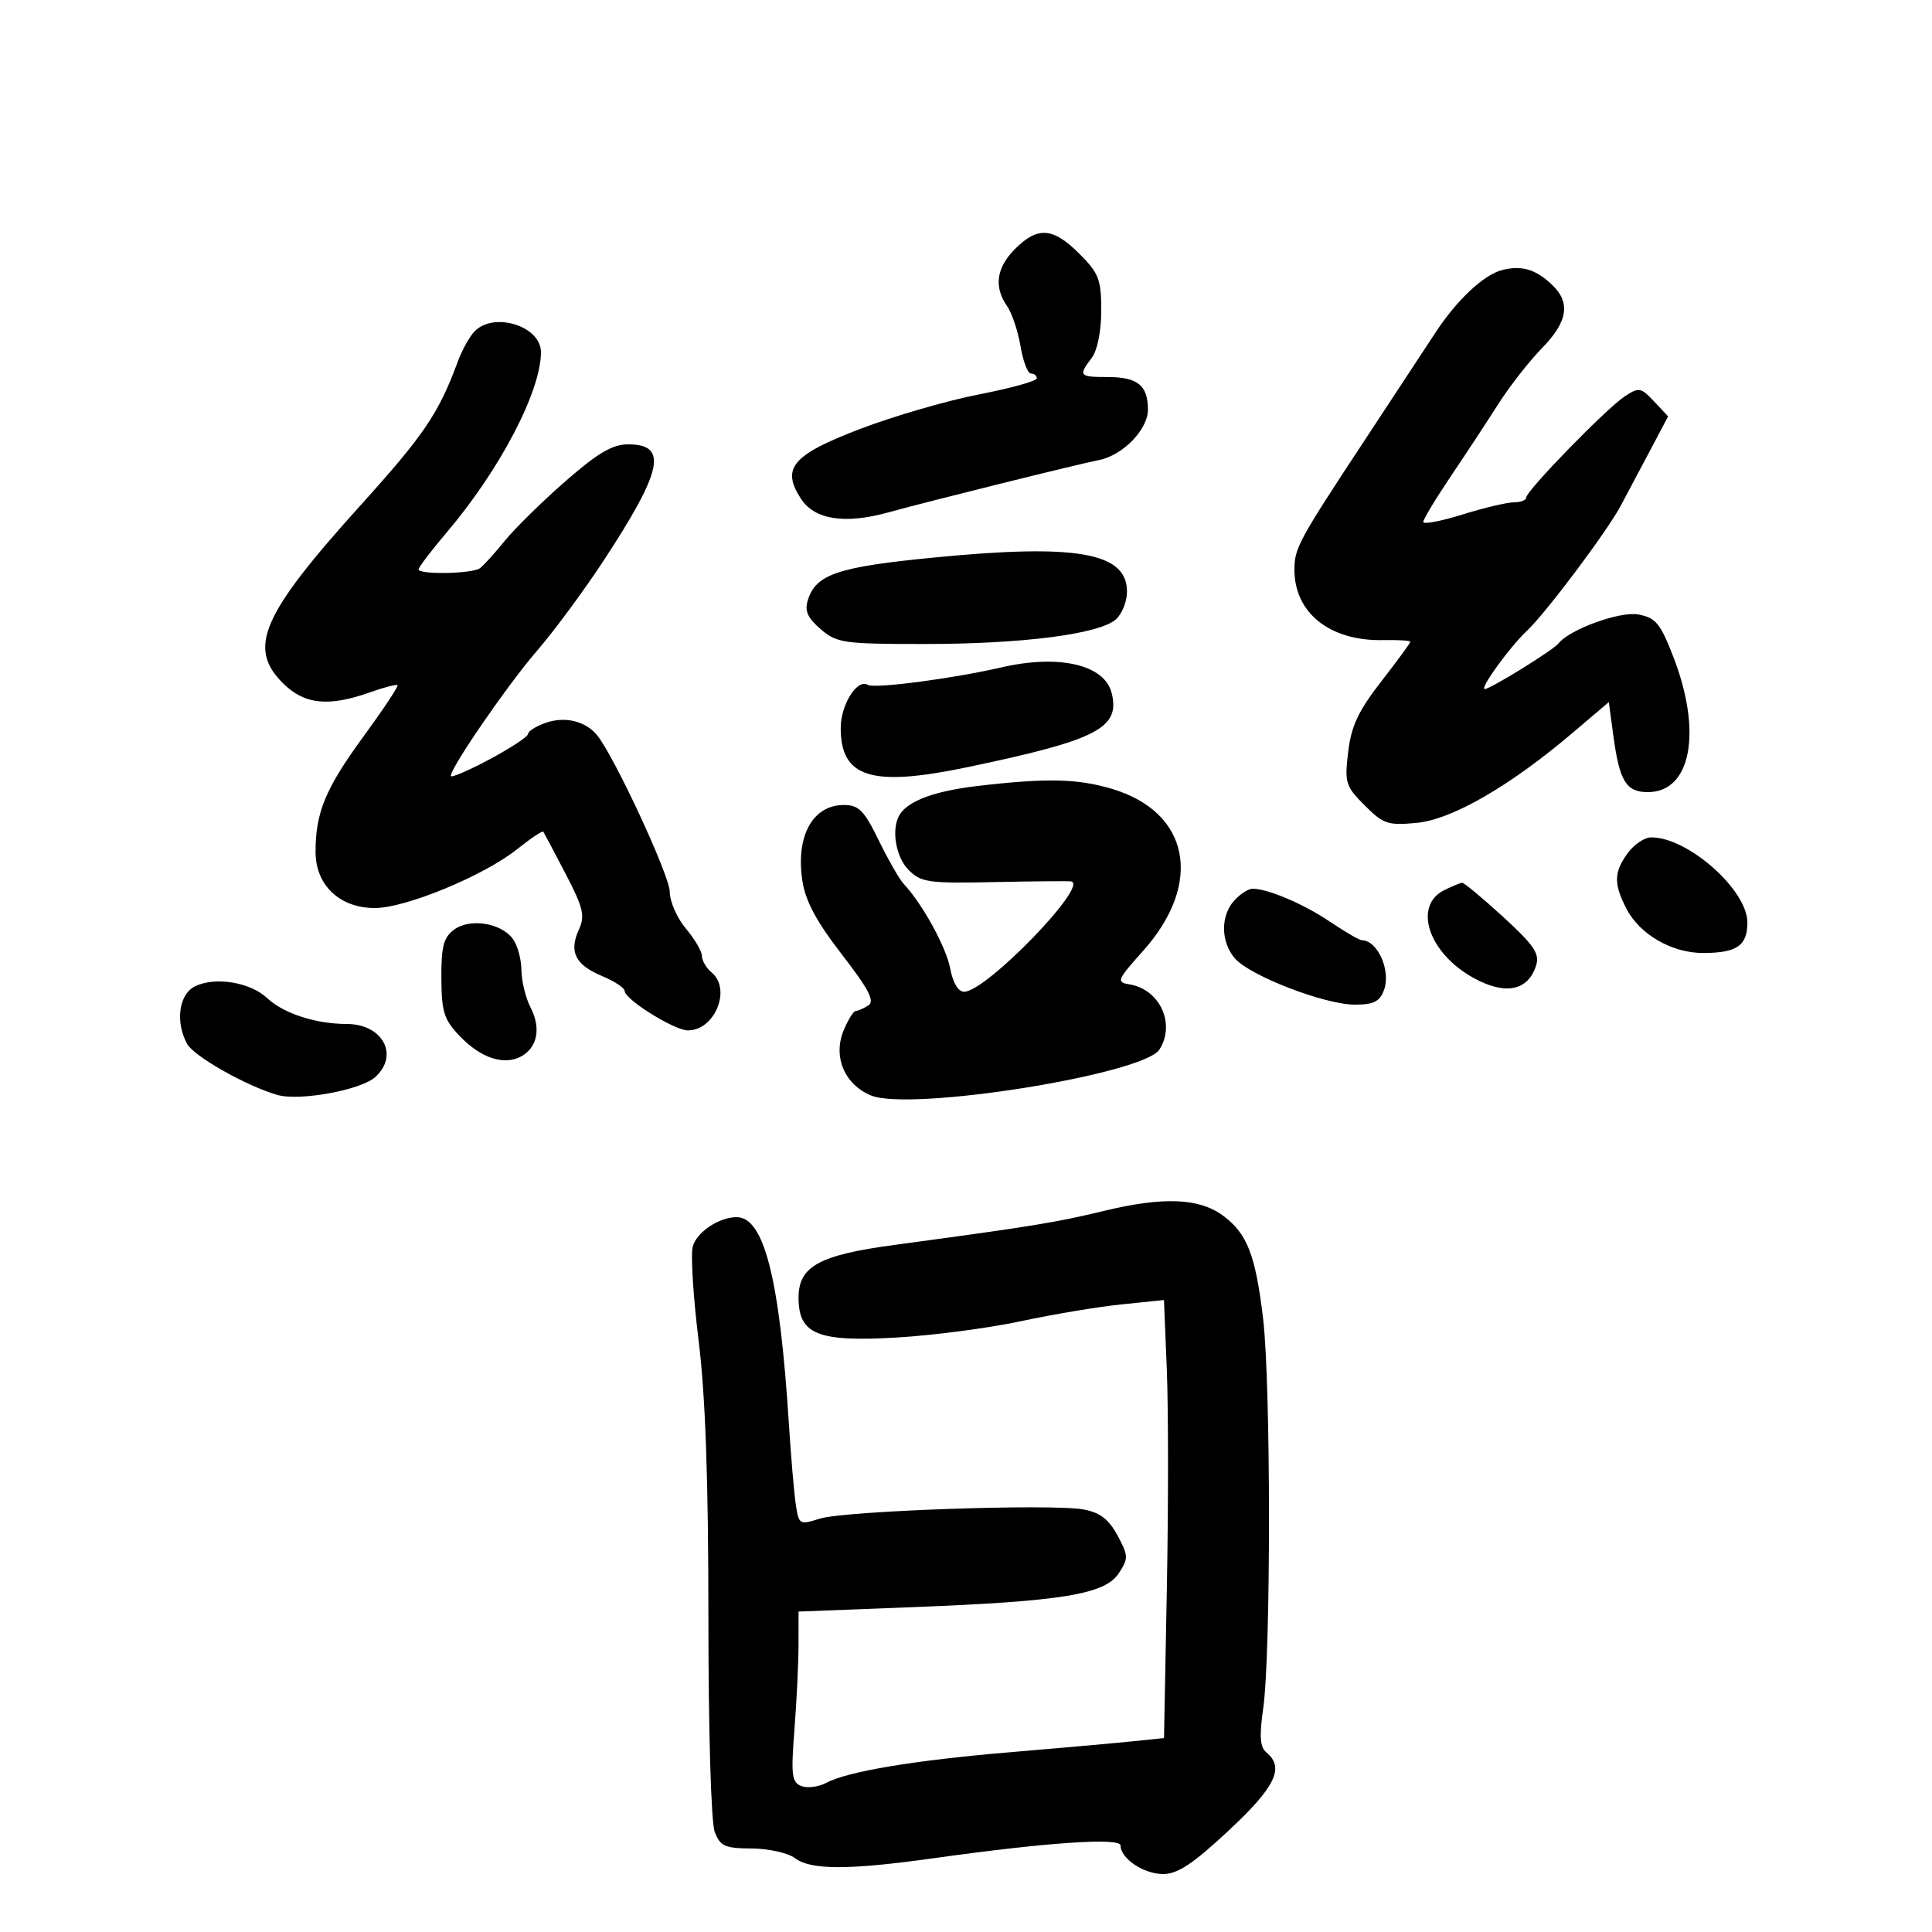 <svg xmlns="http://www.w3.org/2000/svg" width="300" height="300" viewBox="0 0 300 300" version="1.1">
	<path d="M 157.636 38.636 C 154.715 41.558, 154.292 44.539, 156.375 47.527 C 157.131 48.612, 158.070 51.413, 158.463 53.750 C 158.855 56.087, 159.586 58, 160.088 58 C 160.590 58, 160.998 58.337, 160.997 58.750 C 160.995 59.163, 156.943 60.286, 151.993 61.247 C 147.043 62.208, 138.713 64.633, 133.481 66.635 C 123.003 70.646, 121.269 72.709, 124.382 77.461 C 126.513 80.713, 131.204 81.433, 138 79.549 C 144.085 77.863, 167.237 72.110, 170.703 71.422 C 174.366 70.696, 178.250 66.681, 178.250 63.619 C 178.250 59.835, 176.655 58.545, 171.973 58.545 C 167.573 58.545, 167.417 58.355, 169.532 55.559 C 170.403 54.408, 171 51.417, 171 48.209 C 171 43.391, 170.629 42.429, 167.600 39.400 C 163.513 35.313, 161.142 35.131, 157.636 38.636 M 233.247 41.932 C 230.413 42.646, 226.197 46.600, 222.912 51.624 C 221.518 53.756, 216.524 61.350, 211.814 68.500 C 201.595 84.012, 201 85.112, 201 88.484 C 201 95.185, 206.517 99.563, 214.750 99.395 C 217.088 99.347, 219 99.463, 219 99.653 C 219 99.842, 216.963 102.620, 214.473 105.826 C 210.910 110.415, 209.818 112.744, 209.341 116.772 C 208.774 121.556, 208.941 122.095, 211.913 125.067 C 214.813 127.966, 215.522 128.204, 219.993 127.775 C 225.483 127.247, 234.439 122.078, 244.158 113.827 L 249.816 109.023 250.523 114.262 C 251.476 121.316, 252.508 123, 255.880 123 C 262.600 123, 264.357 113.657, 259.831 101.986 C 257.808 96.769, 257.108 95.923, 254.385 95.412 C 251.556 94.882, 243.671 97.750, 242 99.917 C 241.210 100.942, 231.411 107, 230.544 107 C 229.698 107, 234.439 100.445, 237.053 98 C 240.008 95.237, 249.533 82.544, 251.687 78.500 C 252.859 76.300, 254.990 72.285, 256.422 69.578 L 259.025 64.655 256.838 62.327 C 254.804 60.162, 254.487 60.106, 252.312 61.531 C 249.469 63.394, 237 76.191, 237 77.246 C 237 77.661, 236.140 78, 235.089 78 C 234.038 78, 230.438 78.853, 227.089 79.895 C 223.740 80.937, 221 81.457, 221 81.050 C 221 80.643, 222.912 77.472, 225.250 74.003 C 227.588 70.534, 230.922 65.462, 232.659 62.733 C 234.396 60.004, 237.434 56.116, 239.409 54.093 C 243.489 49.915, 243.937 46.950, 240.912 44.133 C 238.396 41.788, 236.255 41.174, 233.247 41.932 M 73.728 51.415 C 72.950 52.193, 71.757 54.330, 71.078 56.165 C 68.090 64.235, 65.893 67.481, 56 78.446 C 40.632 95.479, 38.410 100.564, 43.923 106.077 C 47.247 109.401, 51.016 109.797, 57.462 107.501 C 59.641 106.725, 61.561 106.228, 61.729 106.396 C 61.897 106.564, 59.520 110.145, 56.447 114.353 C 50.526 122.461, 49 126.137, 49 132.291 C 49 137.451, 52.750 141, 58.201 141 C 63.004 141, 75.161 135.970, 80.316 131.850 C 82.415 130.172, 84.238 128.957, 84.368 129.150 C 84.497 129.342, 86.049 132.276, 87.817 135.669 C 90.583 140.978, 90.871 142.189, 89.884 144.355 C 88.316 147.796, 89.330 149.822, 93.486 151.559 C 95.419 152.366, 97 153.411, 97 153.881 C 97 155.192, 104.718 160, 106.824 160 C 111 160, 113.619 153.588, 110.500 151 C 109.675 150.315, 109 149.170, 109 148.454 C 109 147.739, 107.875 145.816, 106.500 144.182 C 105.125 142.548, 104 139.980, 104 138.476 C 104 135.977, 95.347 117.349, 92.694 114.138 C 90.894 111.959, 87.726 111.200, 84.755 112.235 C 83.240 112.763, 82 113.539, 82 113.958 C 82 114.378, 79.300 116.160, 76 117.919 C 72.700 119.678, 70 120.832, 70 120.484 C 70 119.145, 78.891 106.245, 83.429 101 C 86.046 97.975, 90.679 91.701, 93.725 87.057 C 102.897 73.074, 103.765 69, 97.571 69 C 95.087 69, 92.860 70.307, 87.774 74.750 C 84.154 77.912, 79.919 82.075, 78.362 84 C 76.806 85.925, 75.075 87.831, 74.516 88.235 C 73.308 89.108, 65 89.261, 65 88.409 C 65 88.085, 66.970 85.497, 69.377 82.659 C 77.642 72.919, 84 60.753, 84 54.682 C 84 50.659, 76.780 48.363, 73.728 51.415 M 145.095 86.567 C 130.075 88.033, 126.719 89.160, 125.448 93.165 C 124.912 94.853, 125.385 95.935, 127.428 97.691 C 129.945 99.856, 130.952 100, 143.613 100 C 158.706 100, 170.614 98.473, 173.250 96.199 C 174.213 95.369, 175 93.420, 175 91.868 C 175 85.789, 167.208 84.408, 145.095 86.567 M 155.500 103.631 C 147.927 105.379, 135.763 106.971, 134.752 106.347 C 133.117 105.337, 130.545 109.422, 130.545 113.030 C 130.545 120.783, 135.316 122.251, 150.309 119.110 C 170.415 114.898, 173.983 113.055, 172.612 107.590 C 171.512 103.206, 164.435 101.568, 155.500 103.631 M 151.858 122.038 C 145.270 122.808, 141.179 124.283, 139.765 126.400 C 138.337 128.539, 139.027 133.027, 141.103 135.103 C 143.022 137.022, 144.183 137.186, 154.353 136.970 C 160.484 136.840, 165.863 136.794, 166.307 136.867 C 169.241 137.351, 153.111 154, 149.708 154 C 148.792 154, 147.962 152.609, 147.542 150.375 C 146.920 147.056, 143.207 140.305, 140.327 137.254 C 139.680 136.569, 137.939 133.531, 136.458 130.504 C 134.174 125.835, 133.351 125, 131.038 125 C 126.192 125, 123.548 129.806, 124.586 136.728 C 125.063 139.909, 126.741 143.047, 130.714 148.188 C 134.900 153.607, 135.869 155.468, 134.842 156.119 C 134.104 156.587, 133.217 156.976, 132.871 156.985 C 132.526 156.993, 131.683 158.350, 131 160 C 129.313 164.073, 131.128 168.396, 135.242 170.100 C 141.331 172.623, 177.590 166.843, 180.047 162.958 C 182.580 158.953, 180.077 153.587, 175.328 152.841 C 173.318 152.525, 173.478 152.141, 177.474 147.679 C 186.901 137.155, 184.772 126.089, 172.627 122.482 C 167.302 120.900, 162.485 120.798, 151.858 122.038 M 252.750 132.470 C 250.596 135.431, 250.554 137.237, 252.549 141.094 C 254.632 145.123, 259.616 147.995, 264.500 147.981 C 269.704 147.966, 271.333 146.836, 271.333 143.244 C 271.333 138.157, 262.009 129.935, 256.349 130.031 C 255.332 130.049, 253.713 131.146, 252.750 132.470 M 224.337 138.182 C 219.347 140.595, 221.780 147.998, 228.835 151.866 C 233.761 154.568, 237.275 153.860, 238.527 149.914 C 239.106 148.092, 238.205 146.768, 233.385 142.353 C 230.170 139.409, 227.307 137.030, 227.020 137.068 C 226.734 137.105, 225.527 137.606, 224.337 138.182 M 191.655 139.829 C 189.503 142.207, 189.545 146.249, 191.750 148.815 C 194.067 151.511, 205.695 156, 210.361 156 C 213.287 156, 214.240 155.528, 214.901 153.750 C 216.019 150.743, 213.917 146, 211.466 146 C 211.094 146, 208.901 144.725, 206.591 143.166 C 202.481 140.392, 196.885 138, 194.506 138 C 193.848 138, 192.565 138.823, 191.655 139.829 M 70.500 144.359 C 68.876 145.564, 68.506 146.979, 68.535 151.892 C 68.565 157.142, 68.942 158.330, 71.394 160.890 C 74.649 164.287, 78.233 165.481, 80.896 164.056 C 83.448 162.690, 84.047 159.644, 82.390 156.450 C 81.625 154.977, 80.986 152.360, 80.968 150.636 C 80.951 148.911, 80.340 146.714, 79.610 145.753 C 77.736 143.284, 72.939 142.550, 70.500 144.359 M 30.250 153.173 C 27.781 154.416, 27.204 158.644, 29.036 162.067 C 30.079 164.015, 38.237 168.634, 43.098 170.028 C 46.509 171.006, 56.012 169.271, 58.250 167.261 C 62.042 163.857, 59.434 159, 53.815 159 C 49.034 159, 44.020 157.367, 41.483 154.984 C 38.840 152.501, 33.345 151.615, 30.250 153.173 M 171.500 188.010 C 163.843 189.855, 160.668 190.371, 138.870 193.313 C 127.174 194.892, 124 196.639, 124 201.500 C 124 207.211, 126.957 208.407, 139.290 207.687 C 144.906 207.360, 153.550 206.222, 158.500 205.160 C 163.450 204.098, 170.478 202.922, 174.119 202.549 L 180.738 201.869 181.183 212.684 C 181.428 218.633, 181.430 233.937, 181.188 246.694 L 180.747 269.888 175.624 270.414 C 172.806 270.703, 164.425 271.449, 157 272.072 C 142.110 273.320, 131.622 275.062, 128.307 276.835 C 127.118 277.472, 125.376 277.698, 124.436 277.337 C 122.945 276.765, 122.808 275.656, 123.358 268.591 C 123.705 264.141, 123.991 258.192, 123.994 255.372 L 124 250.243 141.750 249.555 C 164.949 248.655, 171.585 247.564, 173.727 244.295 C 175.240 241.984, 175.226 241.576, 173.529 238.423 C 172.179 235.916, 170.814 234.868, 168.283 234.393 C 163.388 233.475, 131.115 234.596, 127.281 235.817 C 124.161 236.811, 124.046 236.745, 123.578 233.671 C 123.312 231.927, 122.823 226.225, 122.491 221 C 121.064 198.545, 118.648 189, 114.392 189 C 111.623 189, 108.127 191.359, 107.562 193.609 C 107.236 194.906, 107.652 201.474, 108.485 208.204 C 109.540 216.723, 110 229.770, 110 251.155 C 110 268.692, 110.418 282.970, 110.975 284.435 C 111.831 286.687, 112.534 287.004, 116.725 287.032 C 119.351 287.049, 122.374 287.724, 123.441 288.532 C 125.903 290.394, 131.754 290.396, 145 288.541 C 162.594 286.076, 174 285.301, 174 286.570 C 174 288.588, 177.597 291, 180.606 291 C 182.864 291, 185.245 289.422, 190.785 284.250 C 198.045 277.473, 199.495 274.486, 196.665 272.137 C 195.650 271.295, 195.527 269.651, 196.151 265.265 C 197.357 256.786, 197.343 214.895, 196.130 204.724 C 194.953 194.853, 193.663 191.540, 189.913 188.767 C 186.213 186.029, 180.670 185.802, 171.500 188.010" stroke="none" fill="black" fill-rule="evenodd"/>
</svg>